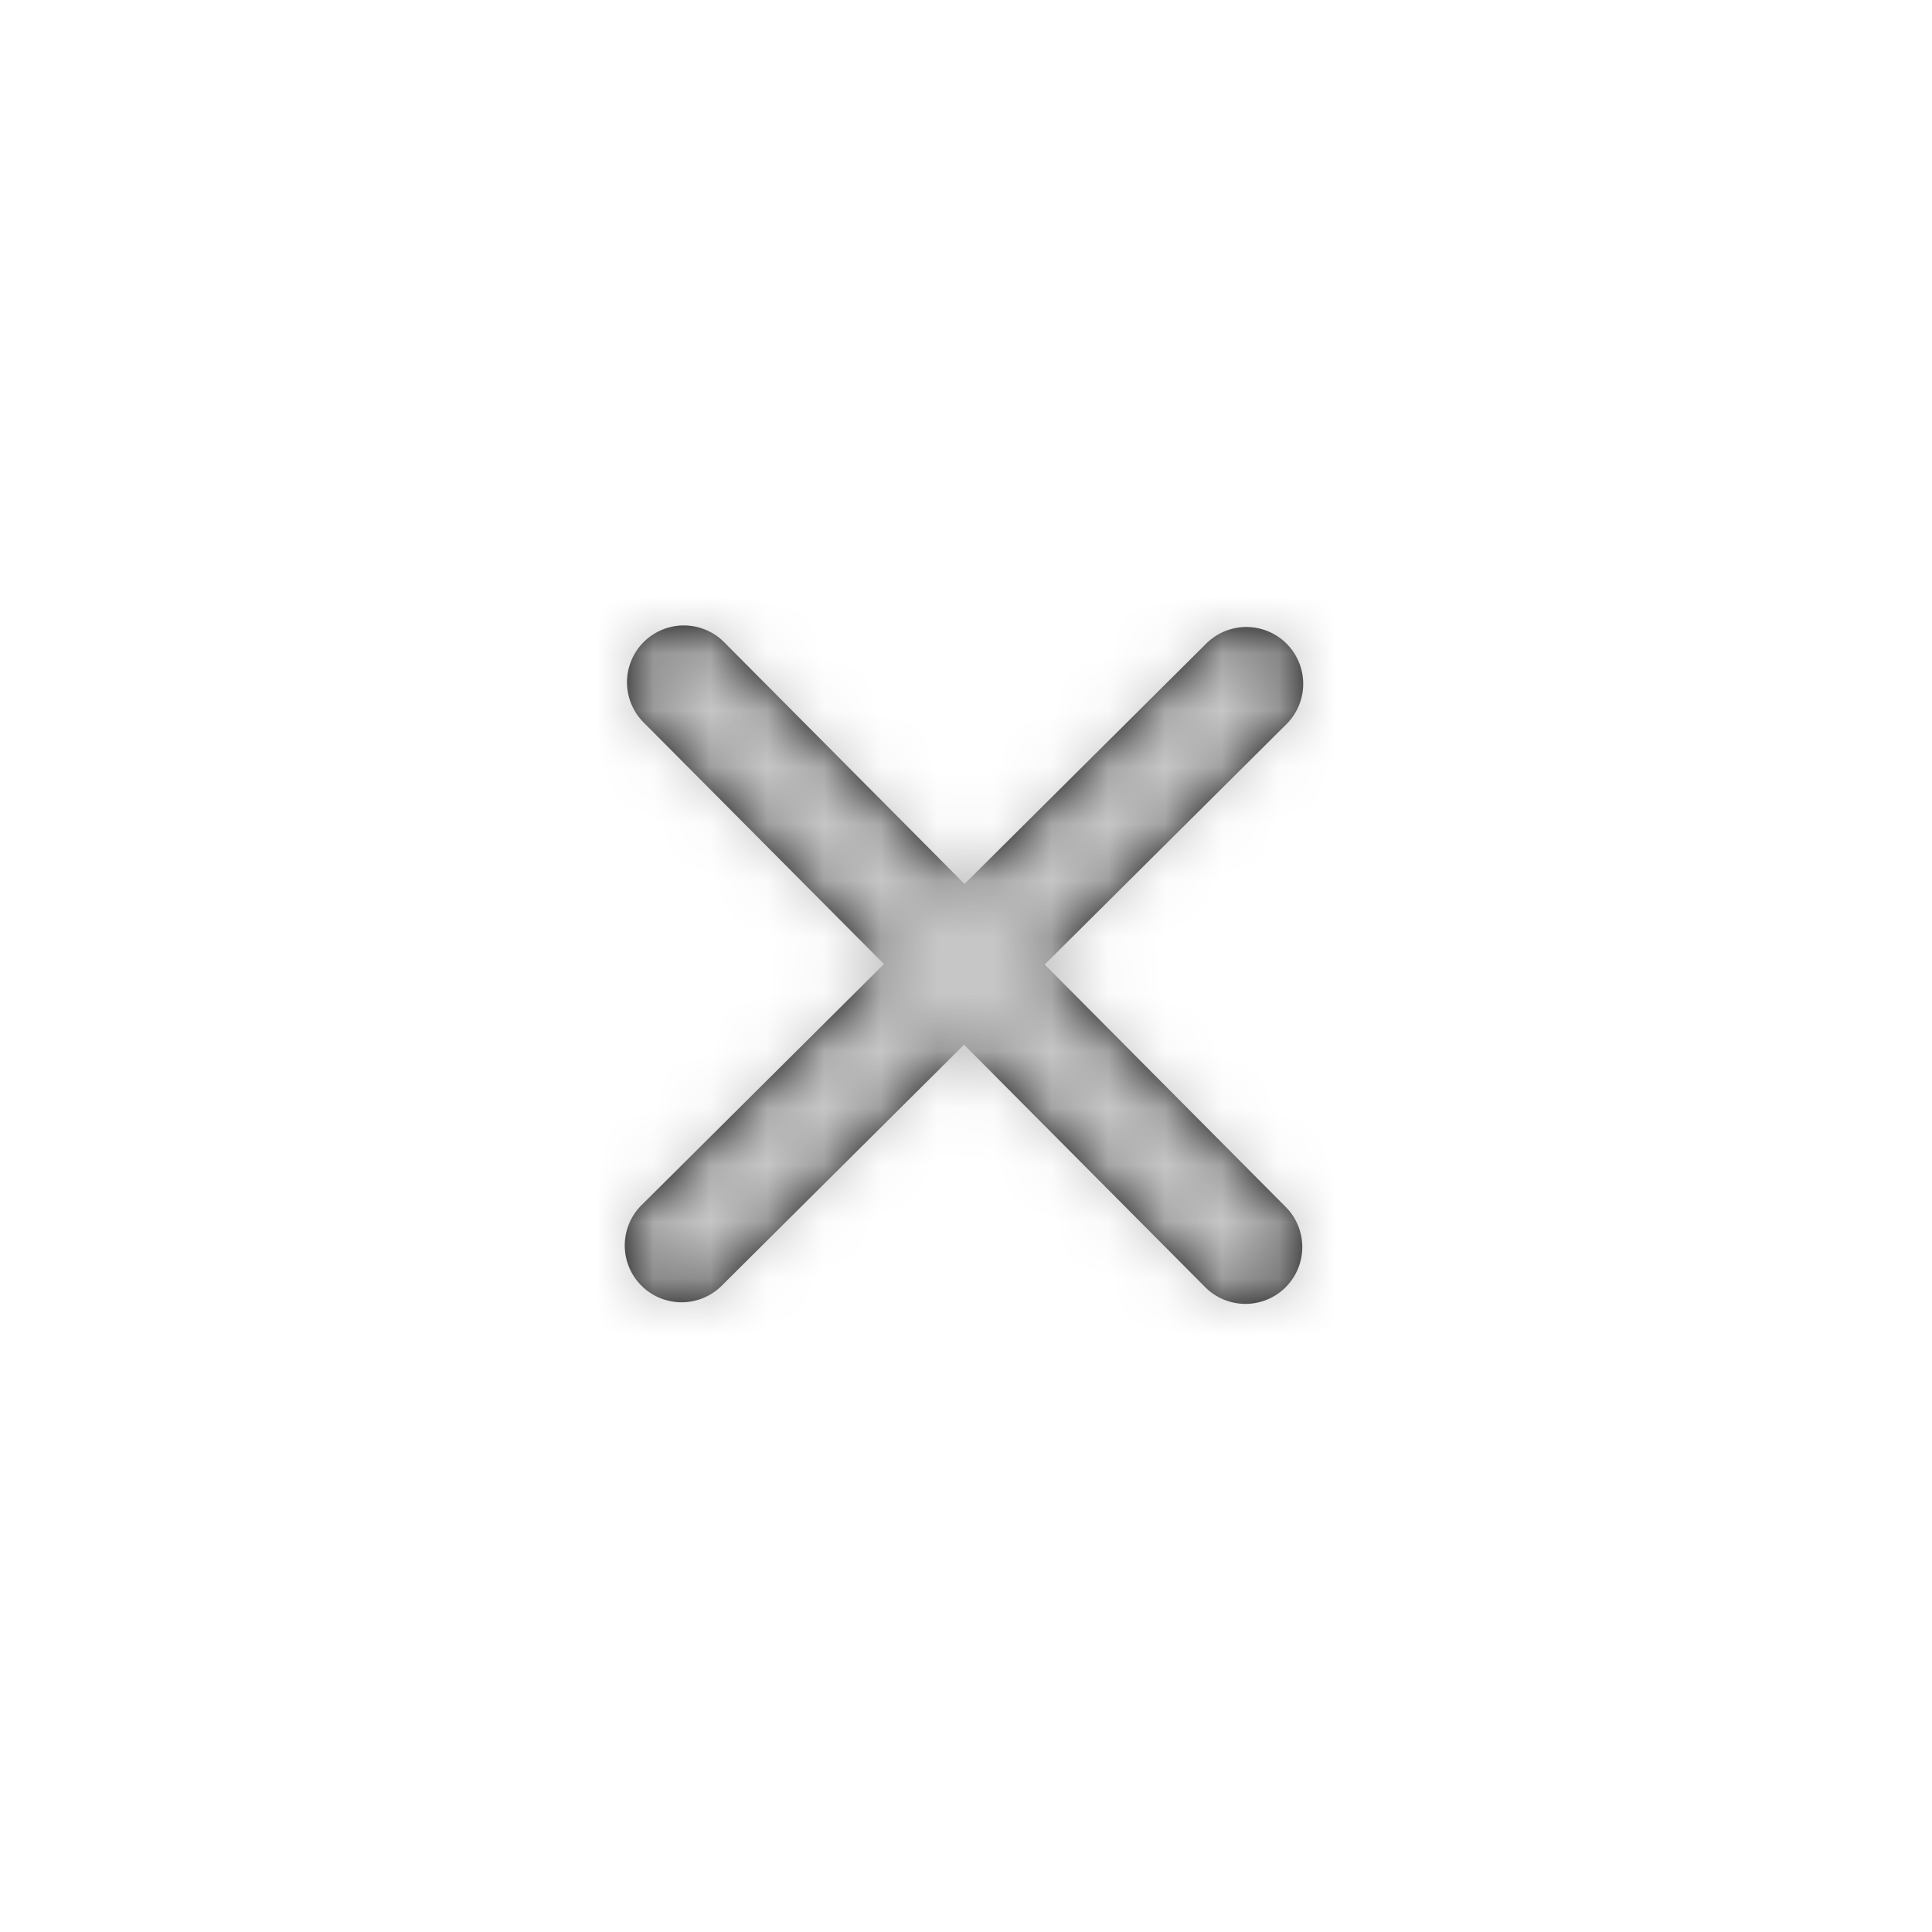 <svg width="34" height="34" fill="none" xmlns="http://www.w3.org/2000/svg"><path fill-rule="evenodd" clip-rule="evenodd" d="M22.615 21.229l-4.23-4.255 4.254-4.23a1 1 0 10-1.41-1.419l-4.255 4.231-4.23-4.254a1 1 0 10-1.419 1.41l4.231 4.254-4.254 4.231a1 1 0 101.41 1.418l4.254-4.23 4.231 4.254a1 1 0 101.418-1.41z" fill="#000"/><mask id="a" style="mask-type:alpha" maskUnits="userSpaceOnUse" x="11" y="11" width="12" height="12"><path fill-rule="evenodd" clip-rule="evenodd" d="M22.615 21.229l-4.23-4.255 4.254-4.23a1 1 0 10-1.41-1.419l-4.255 4.231-4.23-4.254a1 1 0 10-1.419 1.41l4.231 4.254-4.254 4.231a1 1 0 101.41 1.418l4.254-4.23 4.231 4.254a1 1 0 101.418-1.41z" fill="#fff"/></mask><g mask="url(#a)"><path fill="#C6C6C6" d="M17.018 0L33.94 17.018 16.923 33.941 0 16.923z"/></g></svg>